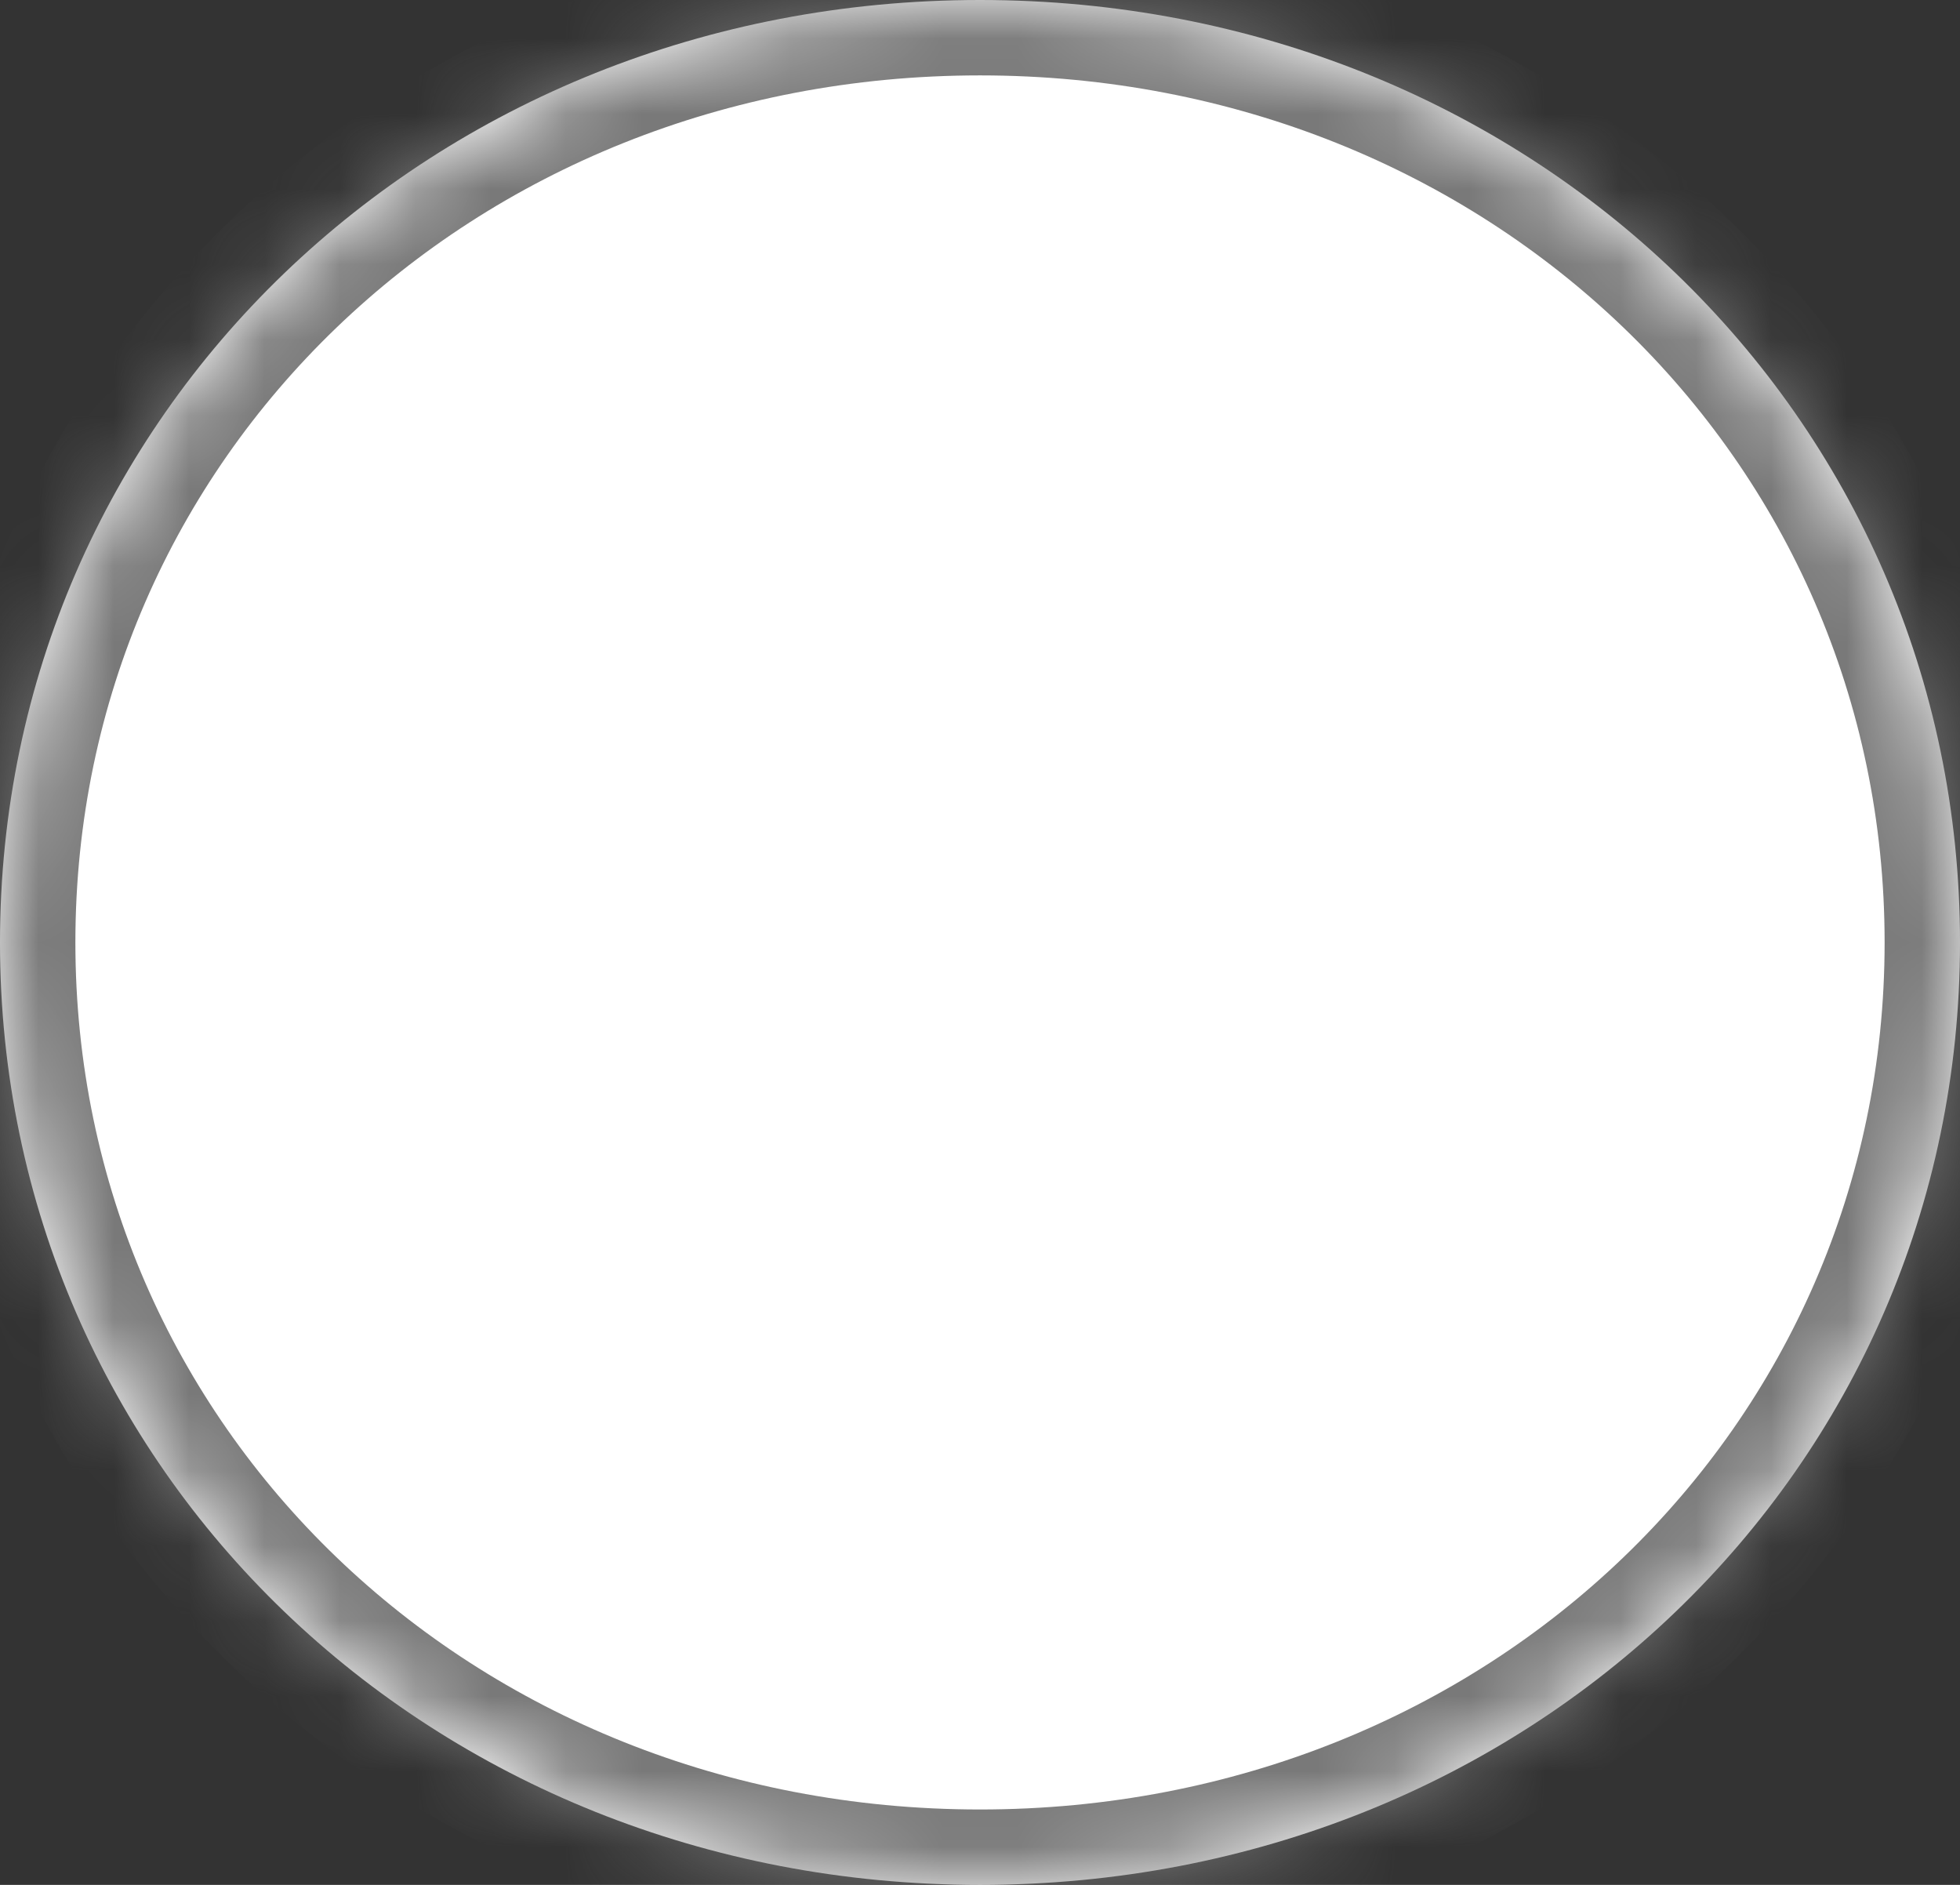 ﻿<?xml version="1.0" encoding="utf-8"?>
<svg version="1.1" xmlns:xlink="http://www.w3.org/1999/xlink" width="26px" height="25px" xmlns="http://www.w3.org/2000/svg">
  <rect width="100%" height="100%" fill="#333333" stroke="none"/>
  <defs>
    <pattern id="BGPattern" patternUnits="userSpaceOnUse" alignment="0 0" imageRepeat="None" />
    <mask fill="white" id="Clip1751">
      <path d="M 0 12.5  C 0 5.5  5.72 0  13 0  C 20.28 0  26 5.5  26 12.5  C 26 19.5  20.28 25  13 25  C 5.72 25  0 19.5  0 12.5  Z " fill-rule="evenodd" />
    </mask>
  </defs>
  <g transform="matrix(1 0 0 1 -133 -4326 )">
    <path d="M 0 12.5  C 0 5.5  5.72 0  13 0  C 20.28 0  26 5.5  26 12.5  C 26 19.5  20.28 25  13 25  C 5.72 25  0 19.5  0 12.5  Z " fill-rule="nonzero" fill="rgba(255, 255, 255, 1)" stroke="none" transform="matrix(1 0 0 1 133 4326 )" class="fill" />
    <path d="M 0 12.5  C 0 5.5  5.72 0  13 0  C 20.28 0  26 5.5  26 12.5  C 26 19.5  20.28 25  13 25  C 5.72 25  0 19.5  0 12.5  Z " stroke-width="2" stroke-dasharray="0" stroke="rgba(121, 121, 121, 1)" fill="none" transform="matrix(1 0 0 1 133 4326 )" class="stroke" mask="url(#Clip1751)" />
  </g>
</svg>